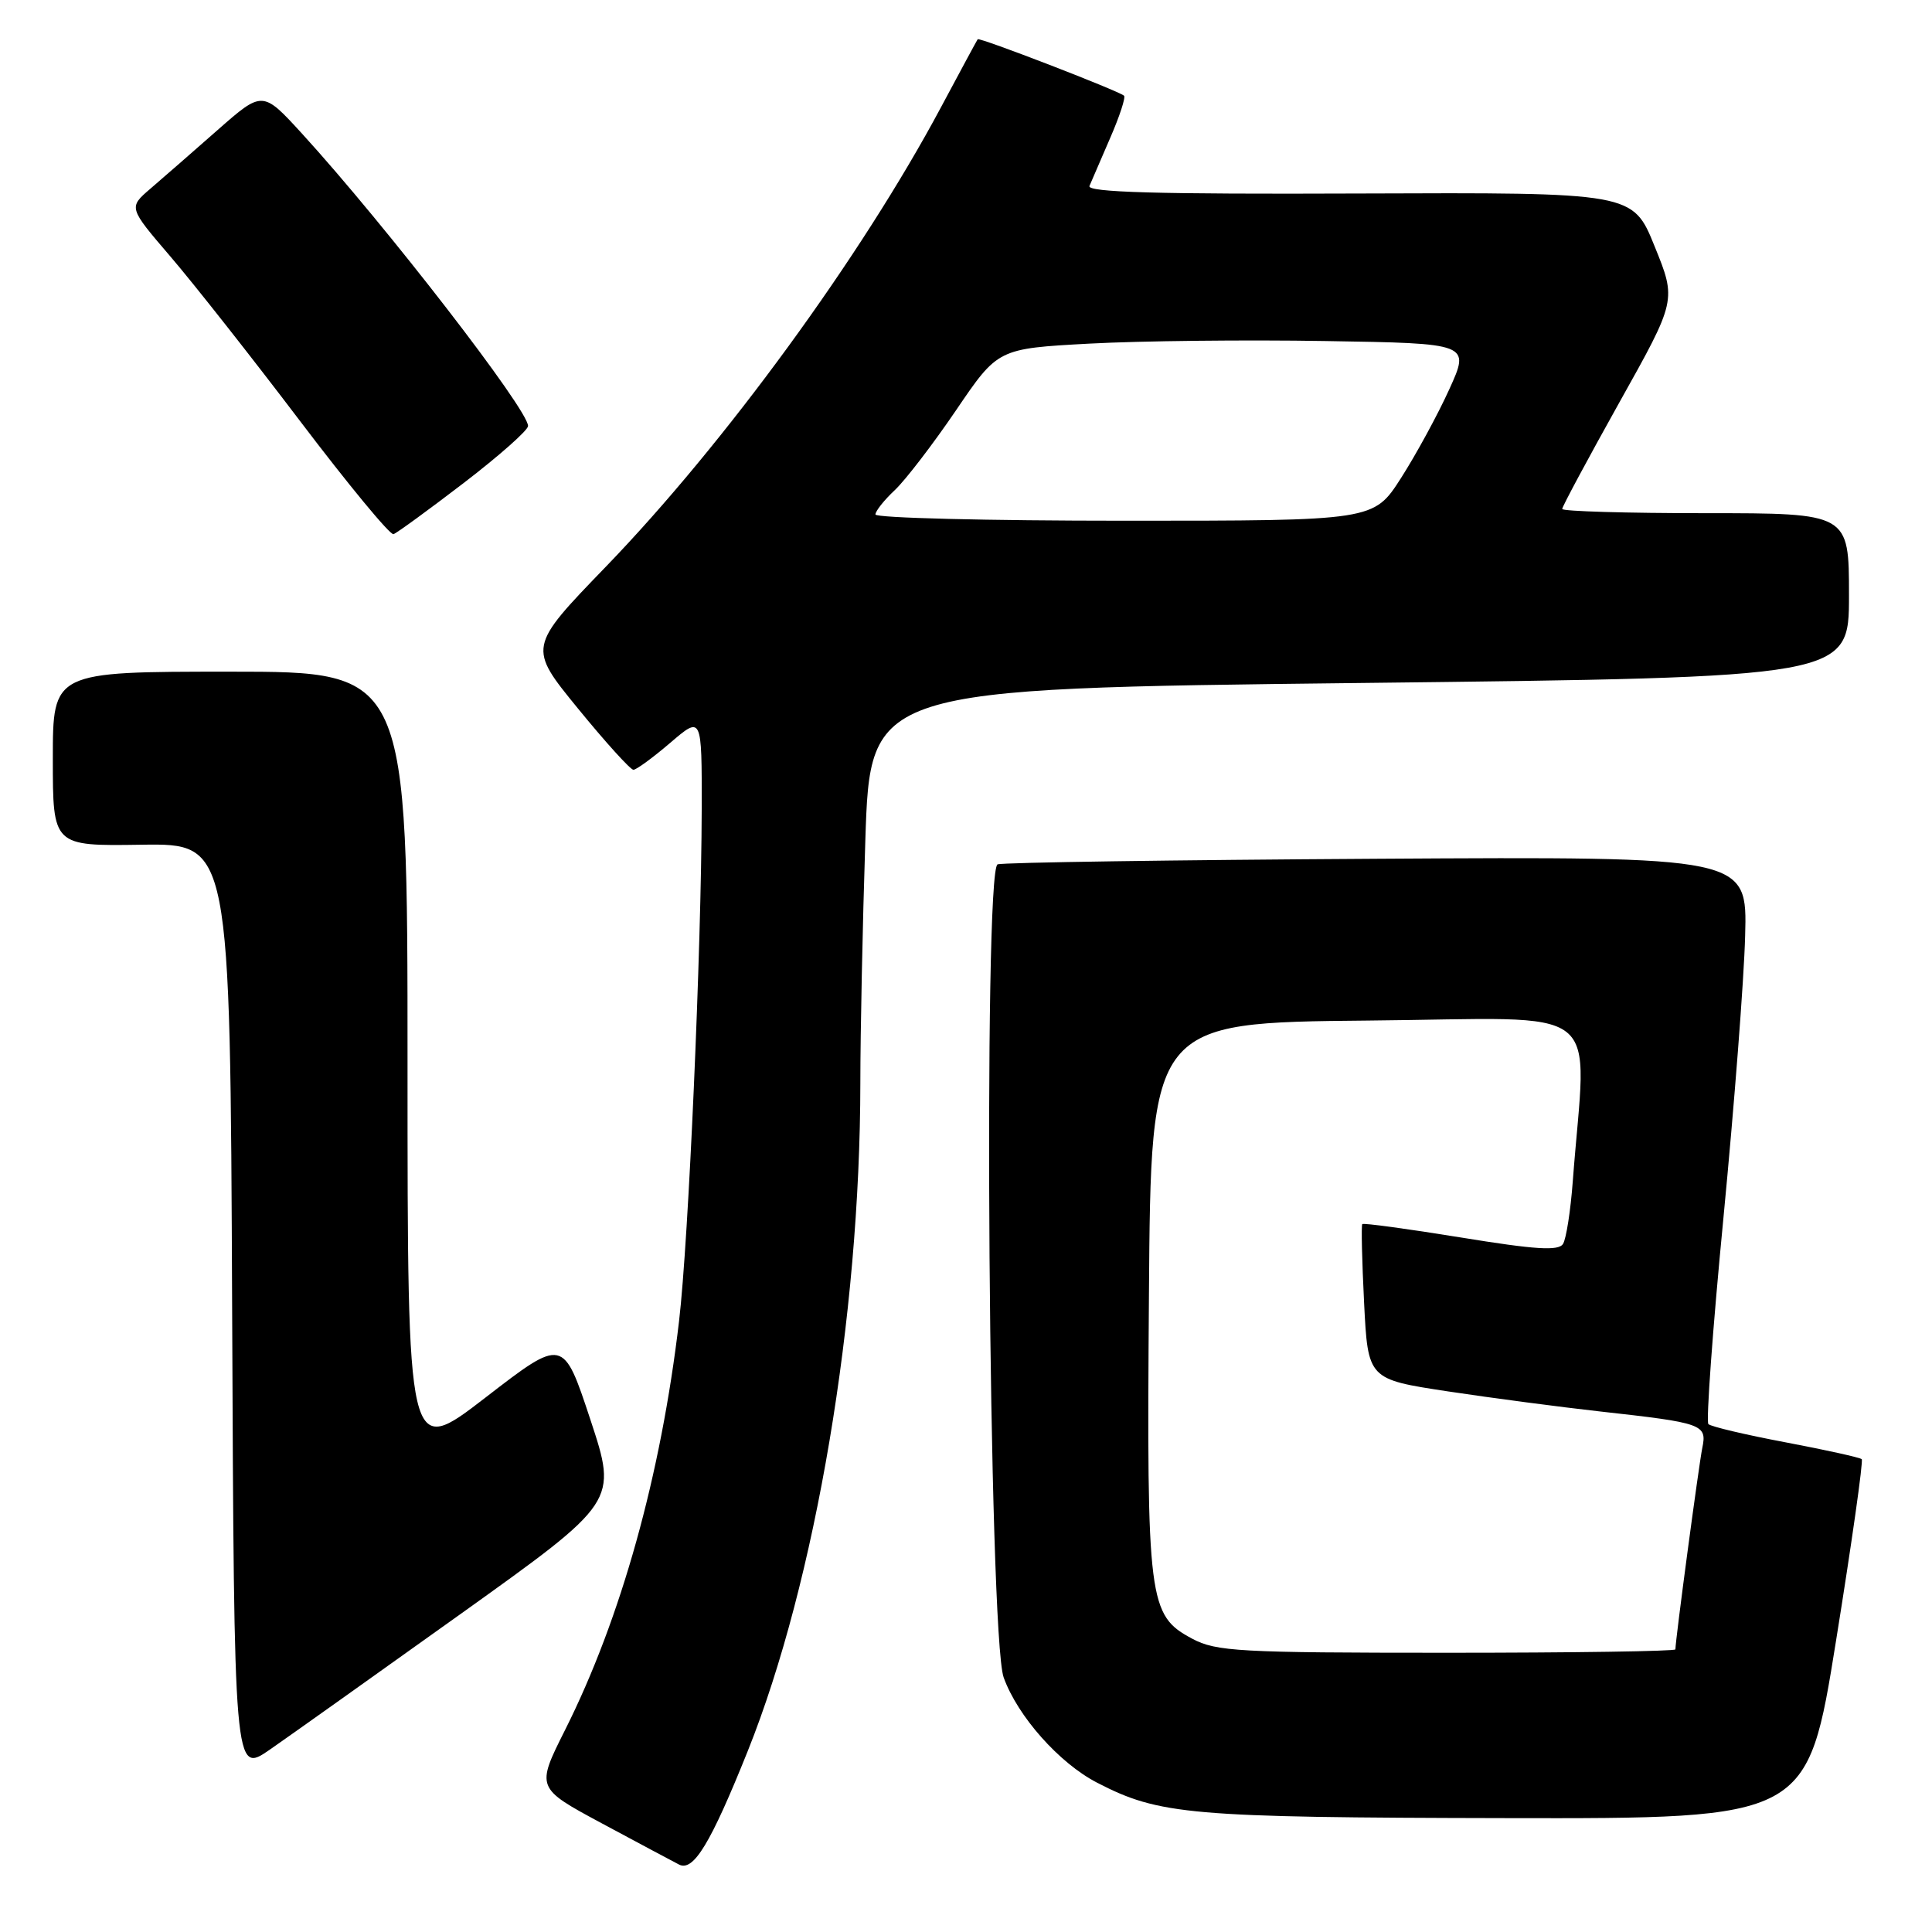 <?xml version="1.0" encoding="UTF-8" standalone="no"?>
<!DOCTYPE svg PUBLIC "-//W3C//DTD SVG 1.1//EN" "http://www.w3.org/Graphics/SVG/1.1/DTD/svg11.dtd" >
<svg xmlns="http://www.w3.org/2000/svg" xmlns:xlink="http://www.w3.org/1999/xlink" version="1.1" viewBox="0 0 256 256">
 <g >
 <path fill="currentColor"
d=" M 99.09 232.00 C 108.07 209.57 113.98 174.49 114.00 143.50 C 114.00 136.90 114.30 122.44 114.66 111.37 C 115.31 91.24 115.31 91.24 180.15 90.50 C 245.00 89.76 245.00 89.76 245.00 78.88 C 245.00 68.00 245.00 68.00 226.00 68.00 C 215.55 68.00 207.00 67.75 207.00 67.44 C 207.00 67.13 210.41 60.78 214.57 53.33 C 222.15 39.79 222.15 39.79 219.25 32.65 C 216.36 25.50 216.36 25.50 180.11 25.64 C 153.30 25.75 144.00 25.48 144.36 24.64 C 144.63 24.01 145.87 21.15 147.11 18.27 C 148.36 15.40 149.18 12.88 148.94 12.68 C 148.09 11.98 129.76 4.91 129.55 5.20 C 129.43 5.37 127.24 9.43 124.67 14.24 C 114.13 33.97 96.00 58.82 80.27 75.10 C 69.96 85.77 69.96 85.77 76.59 93.89 C 80.23 98.35 83.54 102.00 83.93 102.00 C 84.32 102.00 86.52 100.39 88.82 98.42 C 93.00 94.84 93.00 94.84 92.98 107.17 C 92.94 125.78 91.24 164.36 89.98 175.04 C 87.58 195.47 82.30 214.42 74.89 229.20 C 71.02 236.91 71.02 236.91 79.76 241.61 C 84.57 244.19 89.16 246.65 89.97 247.06 C 91.88 248.05 94.17 244.27 99.09 232.00 Z  M 243.29 217.37 C 245.38 204.38 246.91 193.57 246.69 193.35 C 246.47 193.13 241.94 192.13 236.62 191.12 C 231.31 190.12 226.69 189.03 226.37 188.70 C 226.05 188.38 226.94 176.05 228.37 161.31 C 229.79 146.56 231.09 129.78 231.24 124.00 C 231.53 113.50 231.53 113.50 182.52 113.79 C 155.56 113.95 132.91 114.28 132.19 114.53 C 130.25 115.20 131.01 216.76 132.99 222.27 C 134.84 227.41 140.35 233.62 145.36 236.21 C 153.62 240.48 157.56 240.83 199.50 240.91 C 239.50 240.99 239.50 240.99 243.29 217.37 Z  M 61.16 213.77 C 81.82 198.99 81.82 198.99 78.23 188.11 C 74.63 177.23 74.63 177.23 64.32 185.19 C 54.00 193.15 54.00 193.15 54.00 141.08 C 54.00 89.00 54.00 89.00 30.50 89.00 C 7.00 89.00 7.00 89.00 7.00 100.55 C 7.00 112.11 7.00 112.11 18.75 111.93 C 30.50 111.76 30.50 111.76 30.76 173.44 C 31.02 235.11 31.02 235.11 35.76 231.83 C 38.37 230.02 49.80 221.89 61.16 213.77 Z  M 61.44 64.00 C 66.11 60.42 69.95 57.03 69.97 56.45 C 70.03 54.33 51.06 29.80 40.04 17.73 C 34.79 11.99 34.79 11.99 28.82 17.24 C 25.54 20.13 21.54 23.62 19.93 25.00 C 17.02 27.50 17.02 27.50 22.59 34.00 C 25.66 37.58 33.38 47.38 39.75 55.78 C 46.12 64.18 51.69 70.93 52.14 70.78 C 52.58 70.63 56.77 67.58 61.44 64.00 Z  M 116.00 68.17 C 116.00 67.72 117.16 66.26 118.57 64.94 C 119.98 63.61 123.63 58.85 126.69 54.35 C 132.23 46.19 132.23 46.19 144.37 45.53 C 151.04 45.17 165.12 45.01 175.65 45.19 C 194.80 45.50 194.80 45.50 192.04 51.58 C 190.52 54.93 187.64 60.22 185.65 63.33 C 182.02 69.00 182.02 69.00 149.01 69.00 C 130.86 69.00 116.00 68.63 116.00 68.17 Z  M 157.98 217.14 C 152.17 214.04 151.94 212.27 152.24 171.63 C 152.50 135.50 152.50 135.50 181.26 135.23 C 213.39 134.94 210.21 132.44 208.40 156.55 C 208.11 160.43 207.53 164.15 207.11 164.82 C 206.52 165.78 203.50 165.59 193.56 163.97 C 186.53 162.83 180.65 162.03 180.51 162.20 C 180.36 162.36 180.47 167.06 180.75 172.63 C 181.26 182.76 181.26 182.76 191.88 184.37 C 197.72 185.25 206.76 186.44 211.96 187.02 C 225.67 188.54 226.21 188.73 225.56 191.87 C 225.10 194.15 222.00 217.32 222.00 218.55 C 222.00 218.80 208.38 219.00 191.73 219.00 C 164.16 219.00 161.16 218.83 157.98 217.14 Z "/>
</g>
</svg>